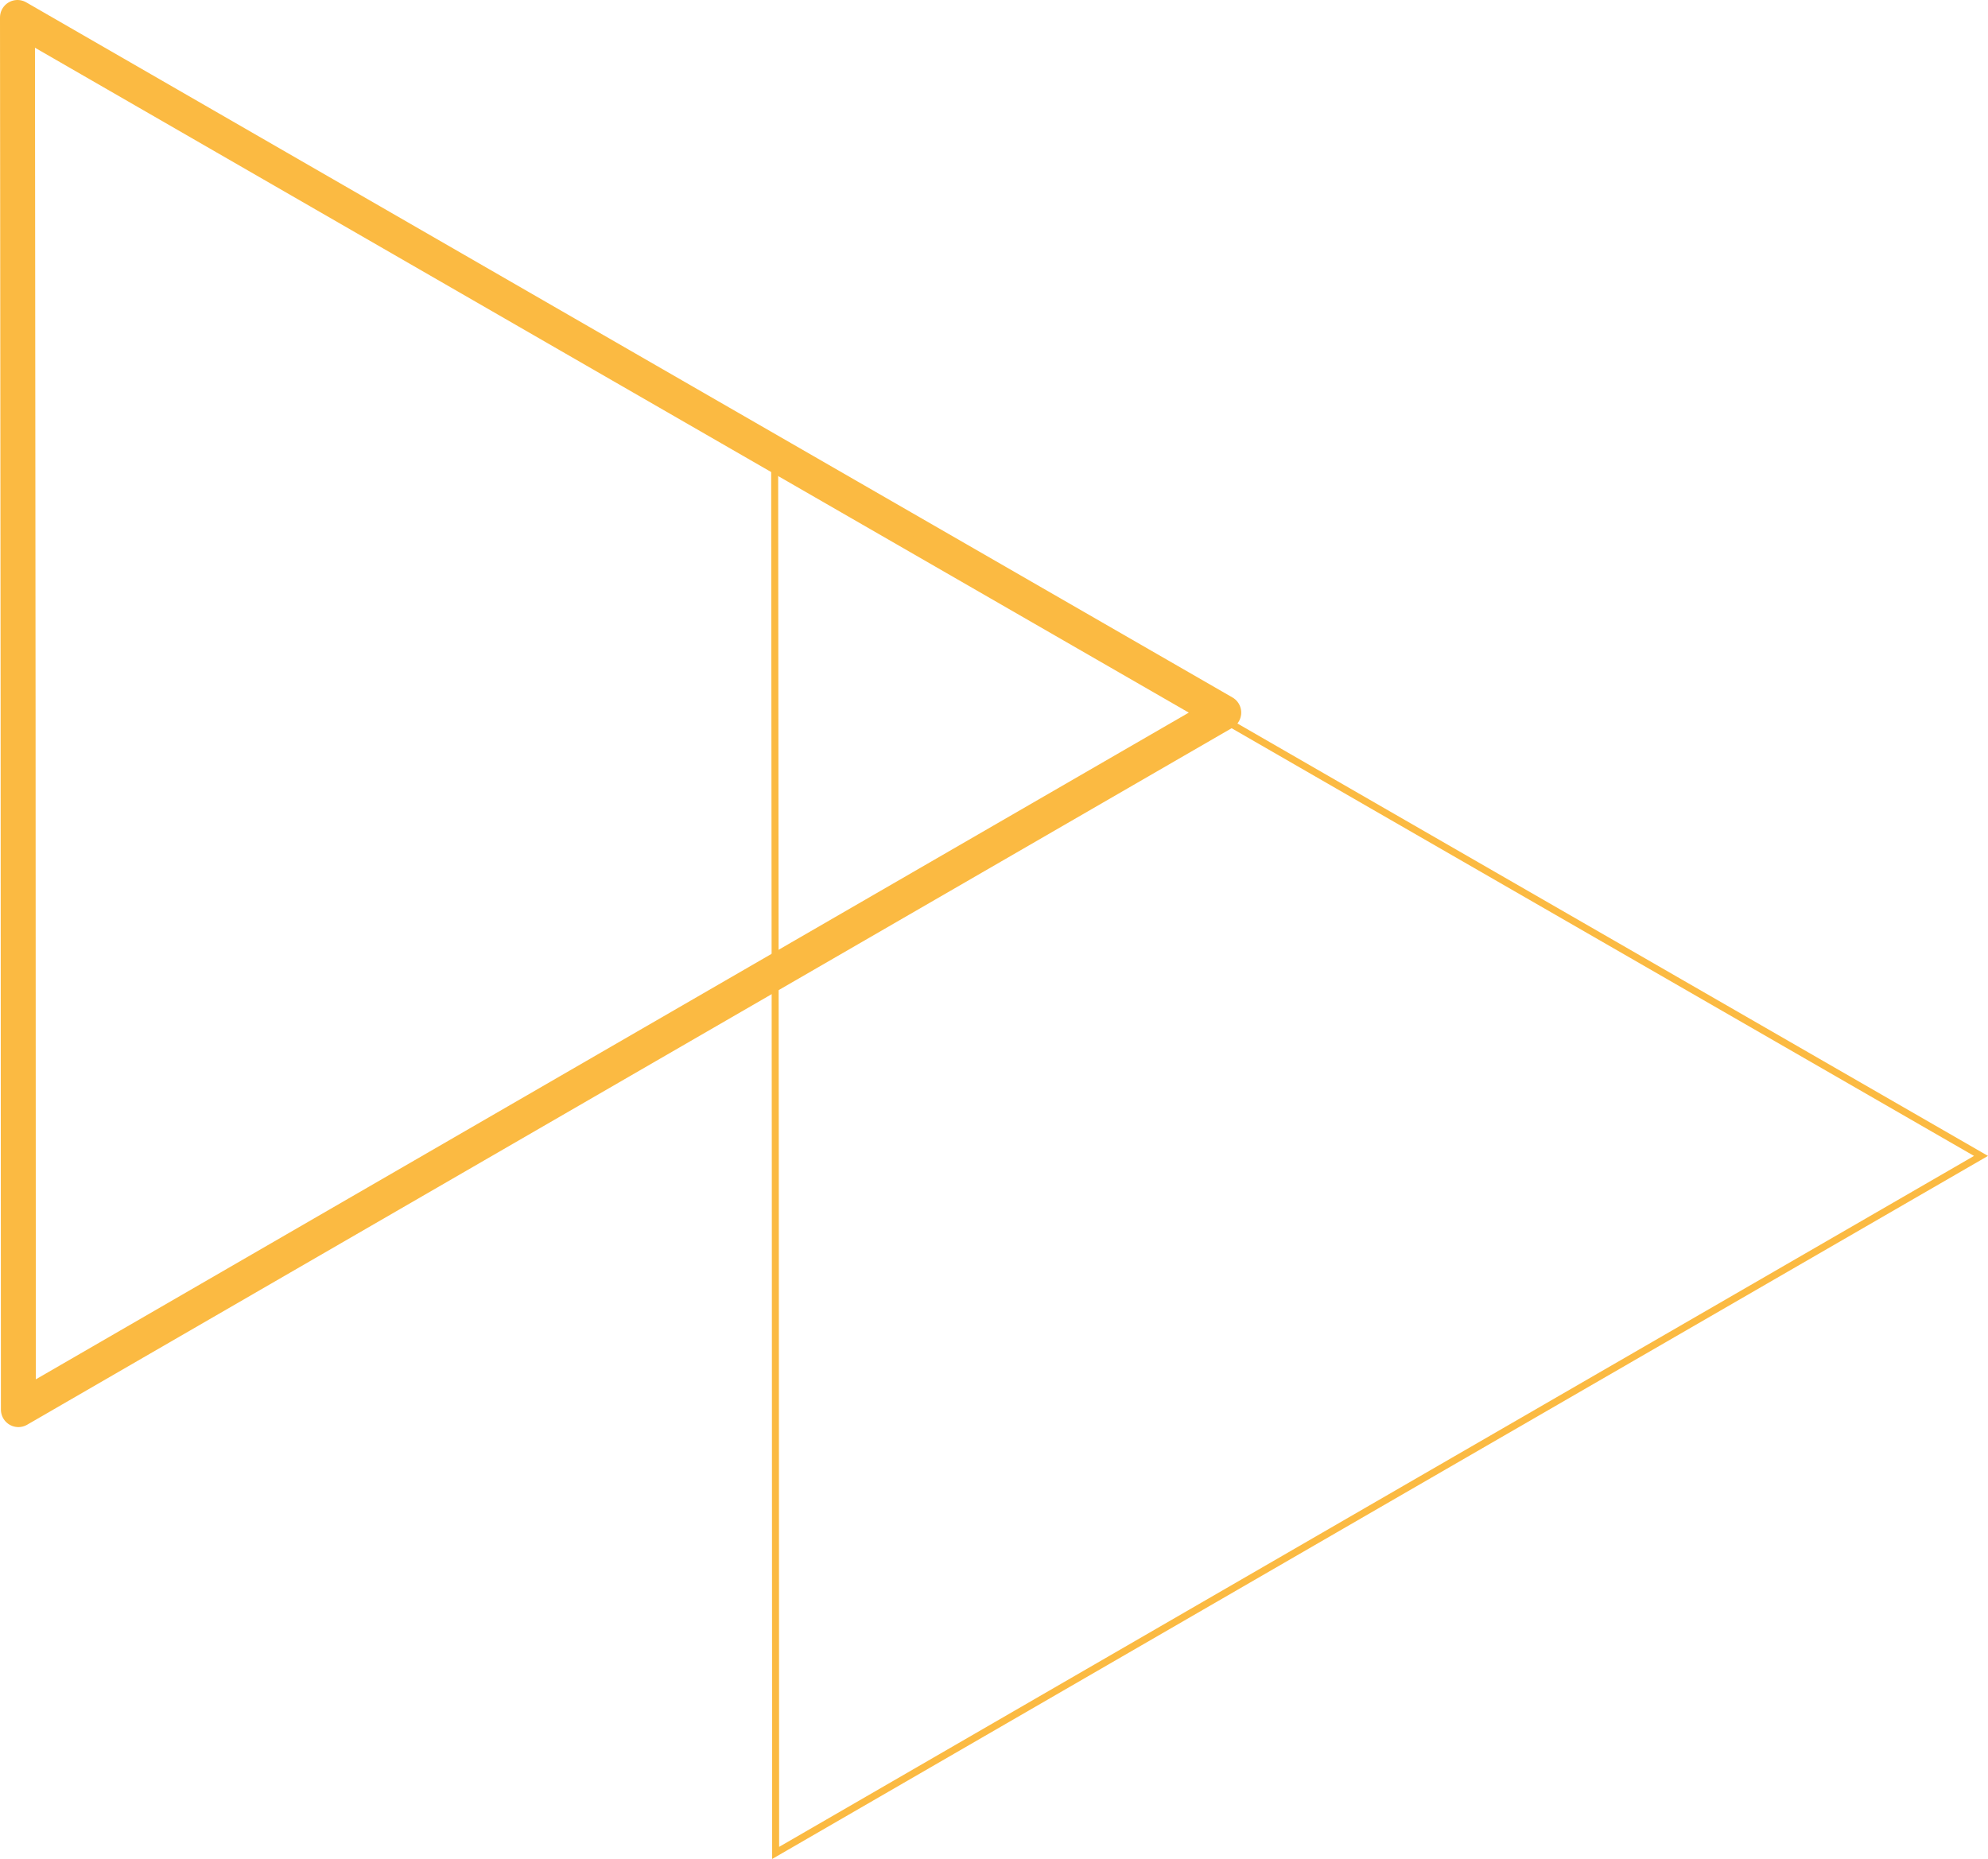 <svg id="Layer_1" data-name="Layer 1" xmlns="http://www.w3.org/2000/svg" viewBox="0 0 284.42 265.99"><defs><style>.cls-1,.cls-2{fill:none;stroke:#fbba42;}.cls-1{stroke-linecap:round;stroke-linejoin:round;stroke-width:5px;}.cls-2{stroke-miterlimit:10;}</style></defs><title>form1</title><polygon class="cls-1" points="88.85 151.82 175.08 101.96 88.8 52.25 2.5 2.5 2.59 102.08 2.63 201.69 88.85 151.82"/><polygon class="cls-2" points="197.18 215.25 283.42 165.39 197.13 115.68 110.83 65.93 110.92 165.51 110.97 265.12 197.18 215.25"/></svg>